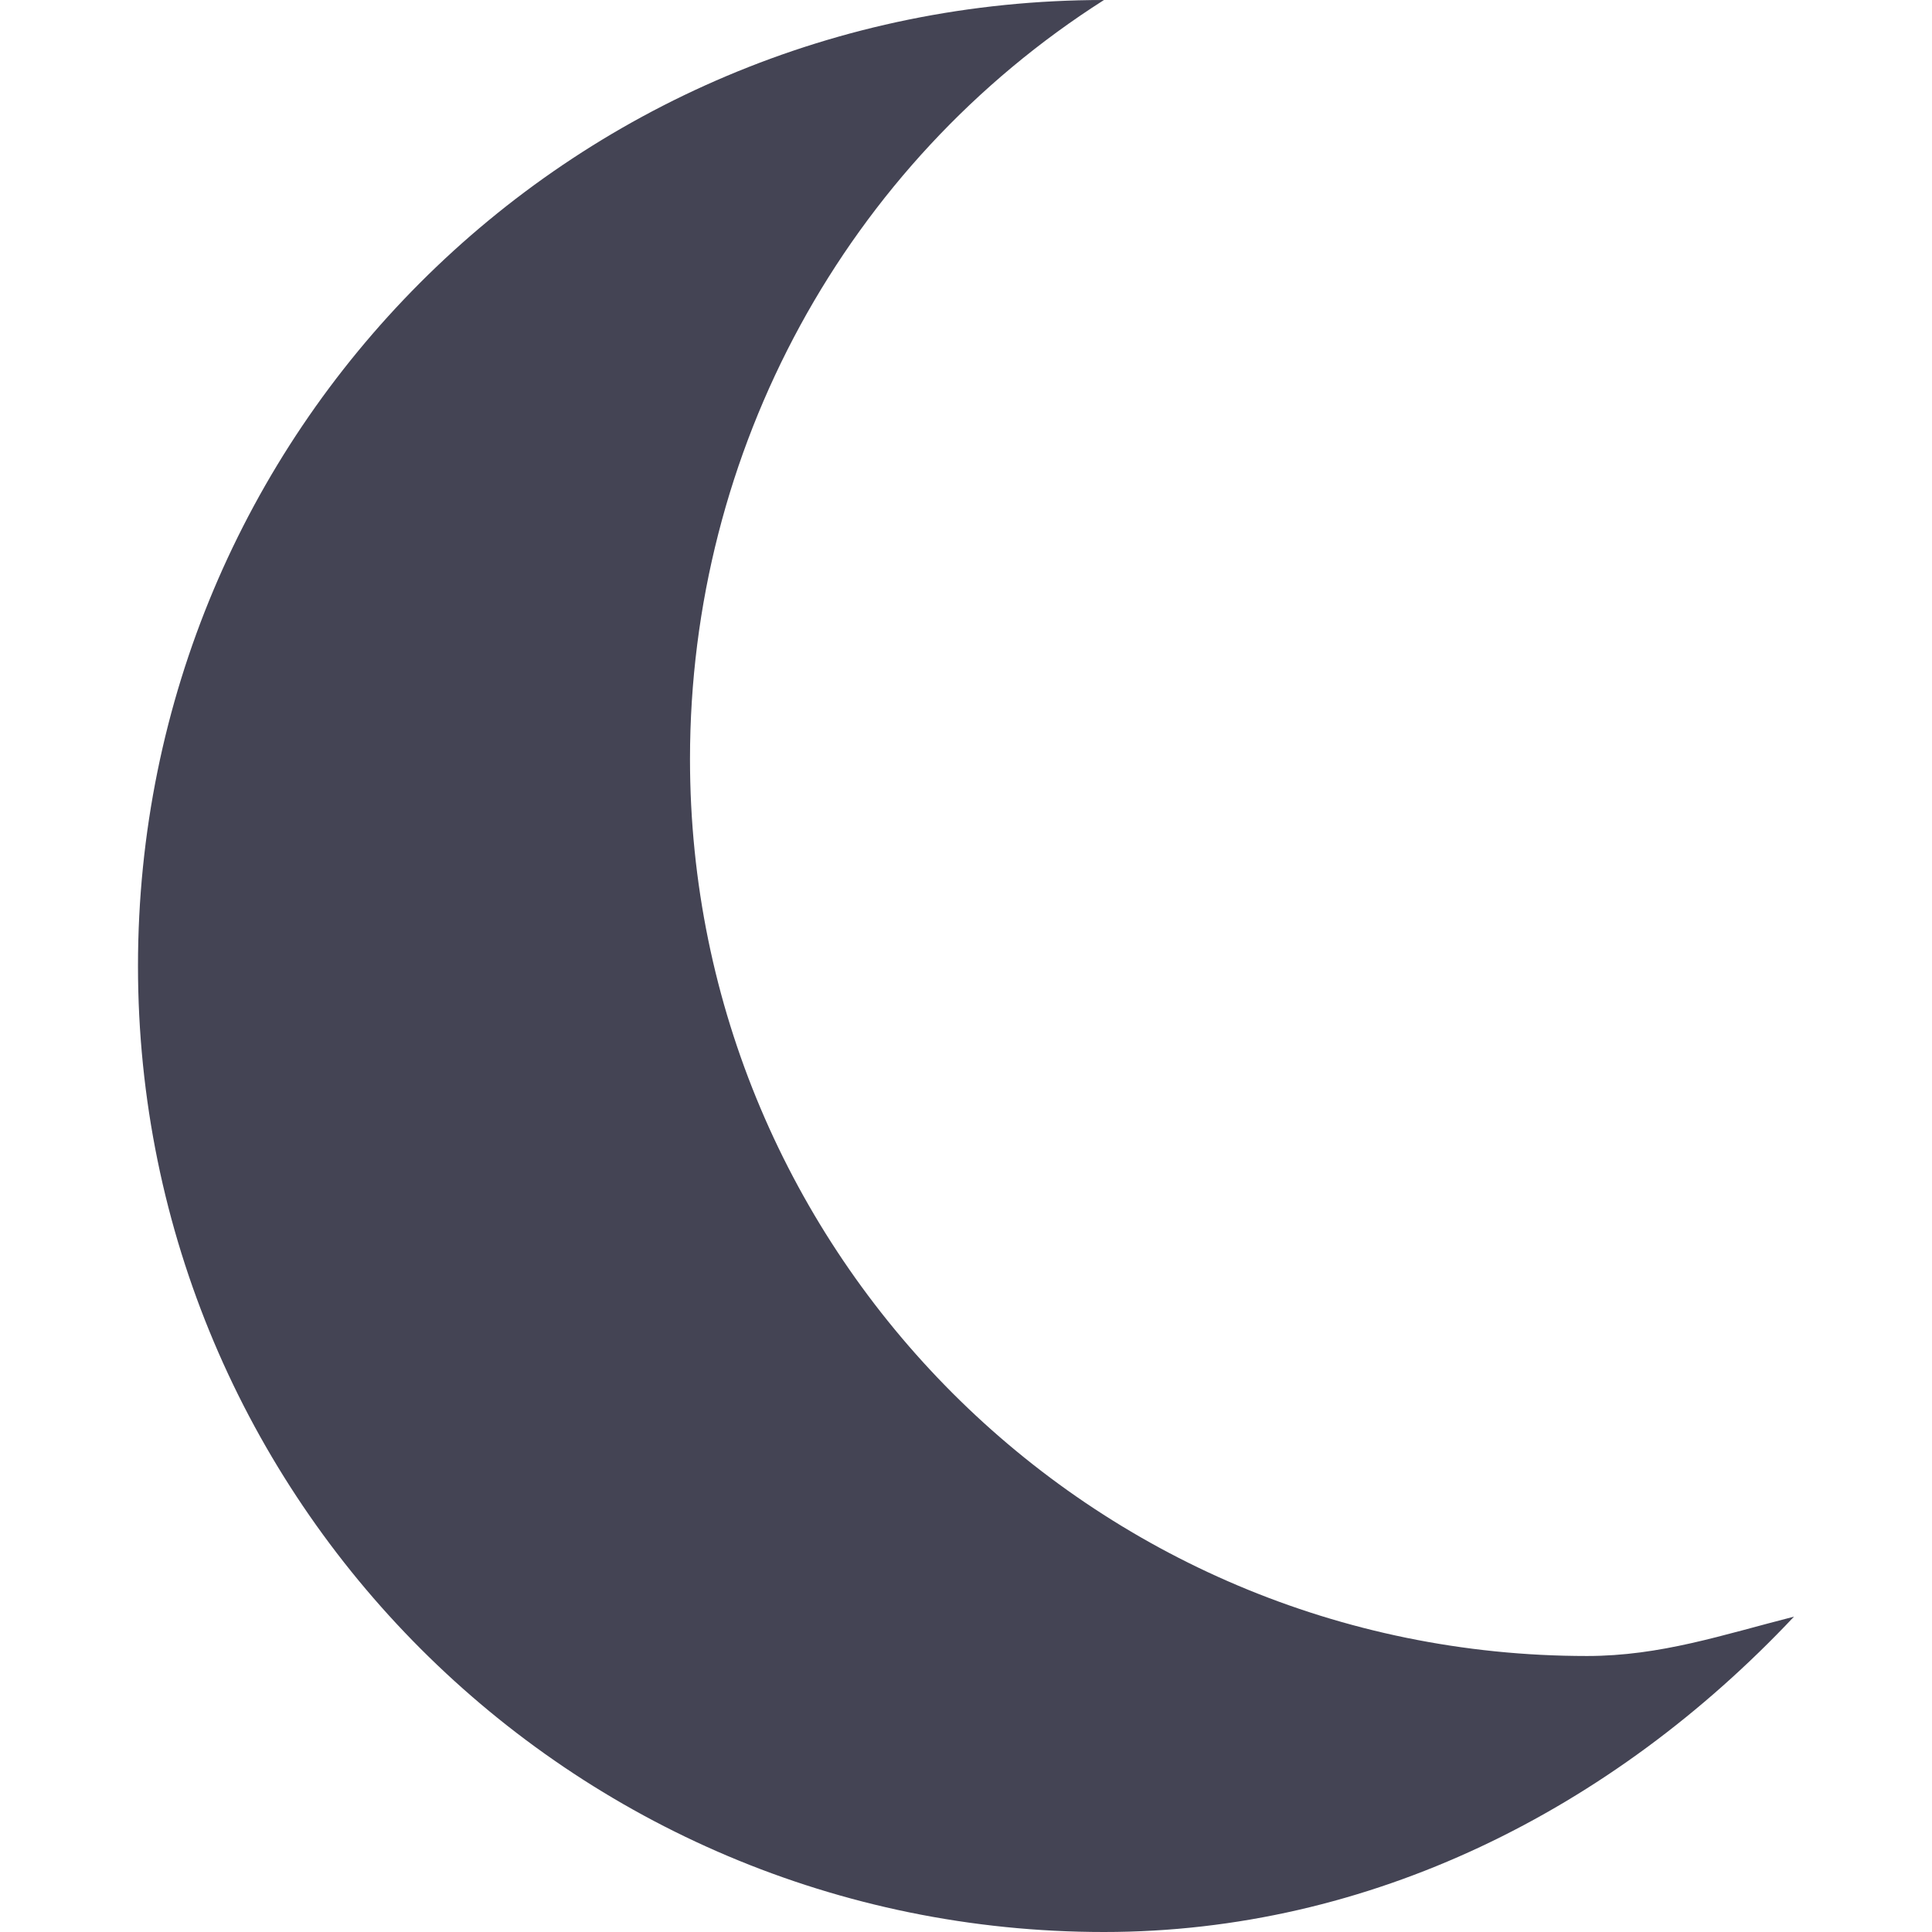 <?xml version="1.0" encoding="UTF-8" standalone="no"?>
<svg
   width="64"
   height="64"
   version="1.1"
   id="svg1"
   sodipodi:docname="night-mode-off.svg"
   inkscape:version="1.3 (0e150ed, 2023-07-21)"
   xmlns:inkscape="http://www.inkscape.org/namespaces/inkscape"
   xmlns:sodipodi="http://sodipodi.sourceforge.net/DTD/sodipodi-0.dtd"
   xmlns="http://www.w3.org/2000/svg"
   xmlns:svg="http://www.w3.org/2000/svg">
  <defs
     id="defs1" />
  <sodipodi:namedview
     id="namedview1"
     pagecolor="#ffffff"
     bordercolor="#000000"
     borderopacity="0.25"
     inkscape:showpageshadow="2"
     inkscape:pageopacity="0.0"
     inkscape:pagecheckerboard="0"
     inkscape:deskcolor="#d1d1d1"
     inkscape:zoom="4.4434429"
     inkscape:cx="8.1018257"
     inkscape:cy="7.9893004"
     inkscape:window-width="1366"
     inkscape:window-height="702"
     inkscape:window-x="0"
     inkscape:window-y="0"
     inkscape:window-maximized="1"
     inkscape:current-layer="svg1" />
  <path
     style="fill:#444454;stroke-width:4.571"
     d="m 4.571,32 c 0,17.673 14.327,32 32,32 8.801,0 16.823,-4.037 22.857,-10.446 -2.368,0.603 -4.416,1.303 -6.857,1.303 -16.411,0 -29.714,-13.303 -29.714,-29.714 C 22.857,14.935 28.02,5.44 36.571,0 c -17.762,0 -32,14.327 -32,32 z"
     id="path1" />
</svg>
